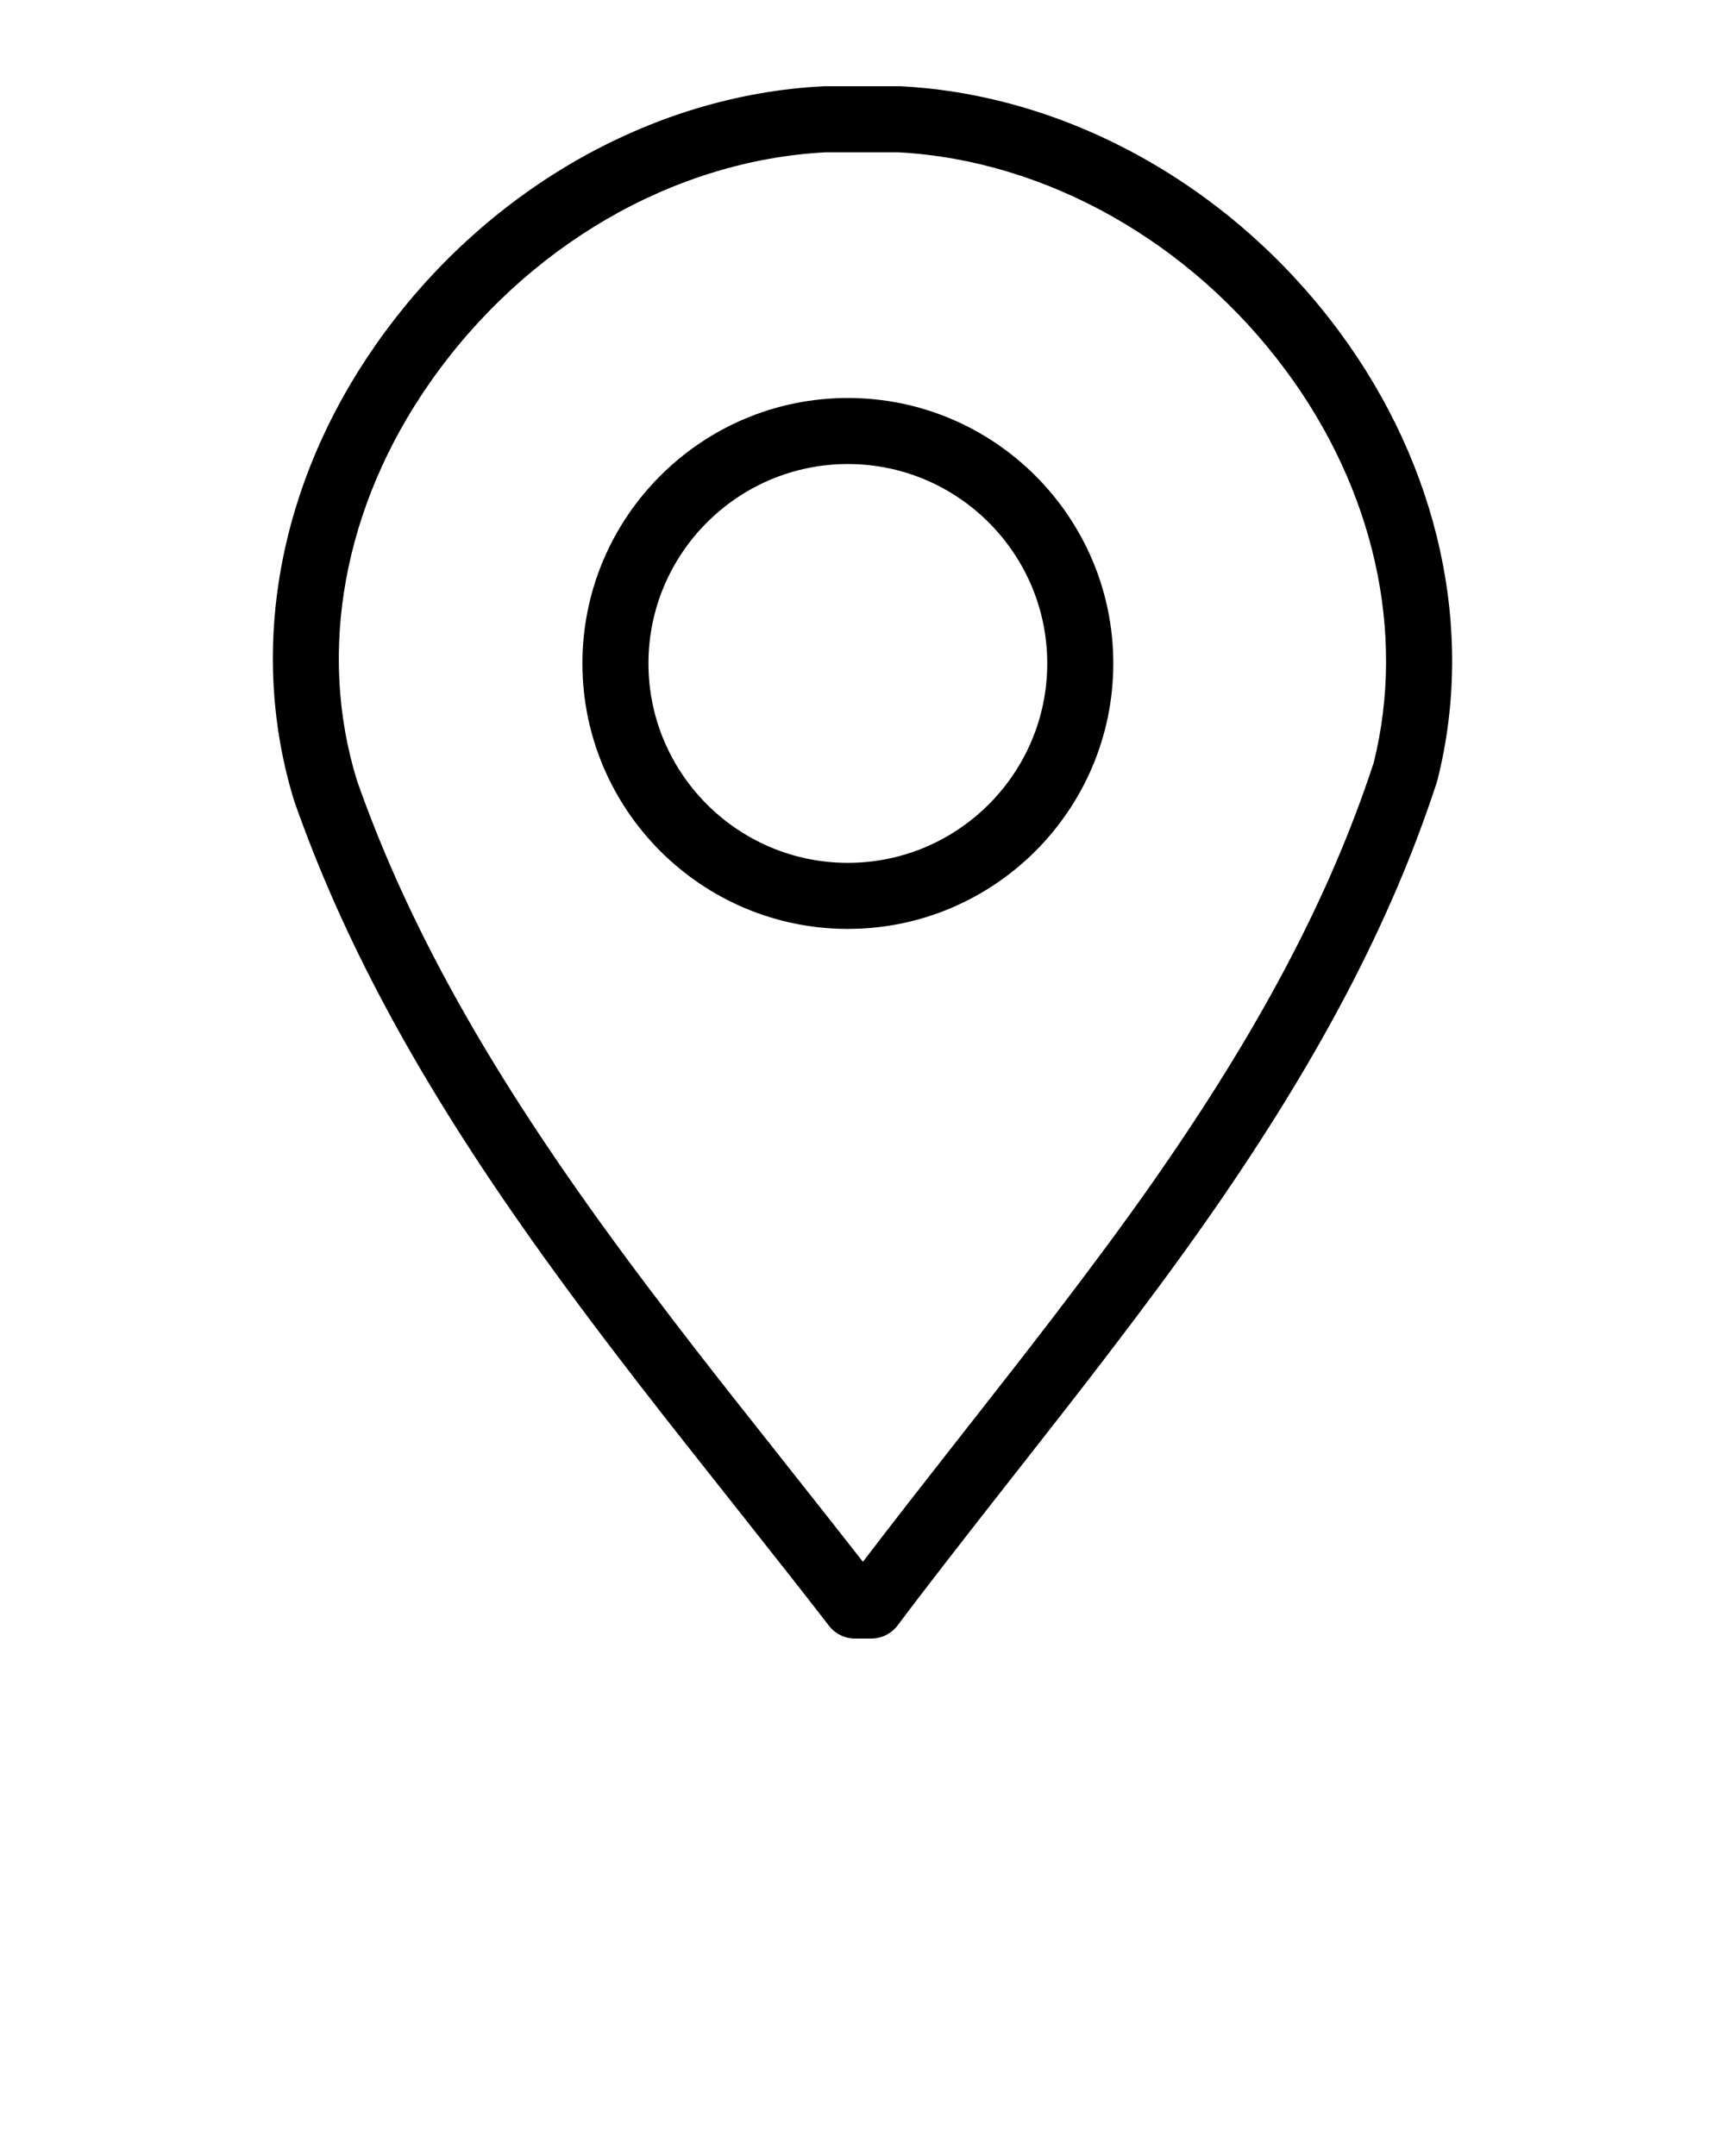 <svg xmlns="http://www.w3.org/2000/svg" xmlns:xlink="http://www.w3.org/1999/xlink" version="1.1" x="0px" y="0px" viewBox="0 0 100 125" enable-background="new 0 0 100 100" xml:space="preserve"><g><path fill="none" d="M49.15,26.903c-6.373,0-11.558,5.186-11.558,11.56c0,6.376,5.185,11.562,11.558,11.562   c6.374,0,11.559-5.186,11.559-11.562C60.709,32.089,55.524,26.903,49.15,26.903z"/><path fill="none" d="M52.075,8.83h-4.21c-8.842,0.464-17.414,5.45-22.937,13.345c-5.008,7.159-6.551,15.574-4.231,23.087   c2.625,7.478,6.649,14.982,12.637,23.544c1.647,2.356,3.448,4.807,5.674,7.713c1.495,1.955,3.107,4.017,5.227,6.685l2.021,2.559   c1.262,1.595,2.523,3.188,3.768,4.785c1.725-2.265,3.5-4.528,5.225-6.73l1.129-1.44c1.552-1.978,3.106-3.962,4.638-5.962   c2.264-2.956,4.058-5.384,5.647-7.644c6.306-8.98,10.43-16.785,12.973-24.556c1.875-7.533,0.029-15.805-5.07-22.707   C69.038,14.027,60.634,9.289,52.075,8.83z M49.15,53.856c-8.484,0-15.387-6.905-15.387-15.392c0-8.486,6.903-15.39,15.387-15.39   c8.486,0,15.389,6.904,15.389,15.39C64.539,46.951,57.636,53.856,49.15,53.856z"/><path d="M77.647,19.235c-6.212-8.41-15.716-13.731-25.422-14.233C52.192,5.001,52.159,5,52.126,5h-4.31   c-0.033,0-0.065,0.001-0.097,0.003C37.688,5.511,27.995,11.109,21.79,19.98c-5.69,8.135-7.422,17.761-4.728,26.481   c2.768,7.887,6.941,15.685,13.134,24.54c1.678,2.402,3.512,4.896,5.771,7.846c1.509,1.974,3.134,4.052,5.264,6.735l2.022,2.559   c1.613,2.037,3.222,4.071,4.8,6.115C48.416,94.725,48.976,95,49.569,95h0.938c0.602,0,1.169-0.283,1.531-0.764   c2.024-2.693,4.161-5.418,6.226-8.054l1.129-1.439c1.561-1.992,3.124-3.985,4.664-5.997c2.295-2.997,4.12-5.466,5.74-7.77   c6.549-9.325,10.839-17.471,13.501-25.634c0.014-0.041,0.026-0.083,0.036-0.126C85.515,36.551,83.443,27.082,77.647,19.235z    M79.636,44.218c-2.543,7.771-6.668,15.576-12.973,24.556c-1.59,2.26-3.384,4.688-5.647,7.644c-1.532,2-3.086,3.983-4.638,5.962   l-1.129,1.44c-1.725,2.202-3.5,4.466-5.225,6.73c-1.245-1.597-2.506-3.19-3.768-4.785l-2.021-2.559   c-2.12-2.669-3.732-4.73-5.227-6.685c-2.225-2.906-4.027-5.357-5.674-7.713c-5.988-8.563-10.011-16.066-12.637-23.544   c-2.32-7.513-0.777-15.928,4.231-23.087C30.451,14.28,39.023,9.294,47.865,8.83h4.21c8.558,0.459,16.963,5.197,22.491,12.681   C79.665,28.413,81.51,36.685,79.636,44.218z"/><path d="M49.15,23.074c-8.484,0-15.387,6.904-15.387,15.39c0,8.487,6.903,15.392,15.387,15.392c8.486,0,15.389-6.905,15.389-15.392   C64.539,29.978,57.636,23.074,49.15,23.074z M49.15,50.026c-6.373,0-11.558-5.186-11.558-11.562c0-6.375,5.185-11.56,11.558-11.56   c6.374,0,11.559,5.186,11.559,11.56C60.709,44.84,55.524,50.026,49.15,50.026z"/></g></svg>
